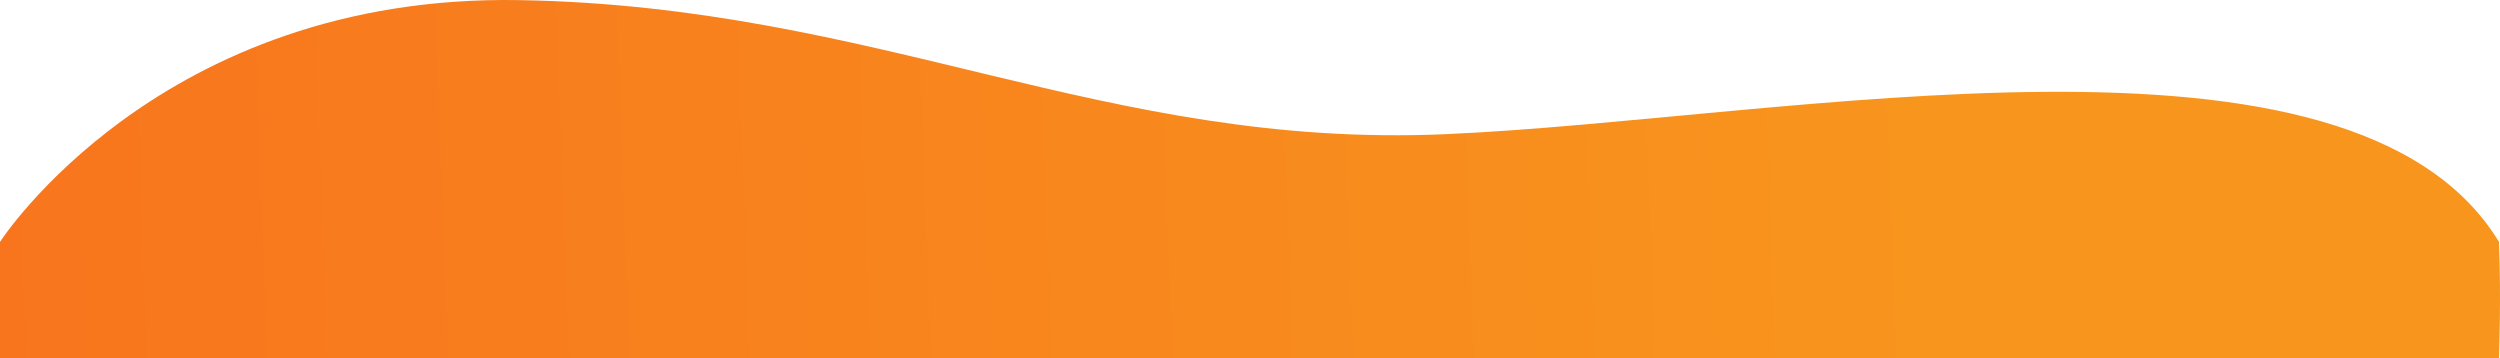 <svg xmlns="http://www.w3.org/2000/svg" xmlns:xlink="http://www.w3.org/1999/xlink" width="768" height="110" viewBox="0 0 768 110">
  <defs>
    <linearGradient id="linear-gradient" x1="0.234" y1="0.411" x2="1" y2="0.407" gradientUnits="objectBoundingBox">
      <stop offset="0" stop-color="#f8951d"/>
      <stop offset="1" stop-color="#f8751d"/>
    </linearGradient>
  </defs>
  <path id="topnu110" d="M-8676,2233.653s-49.062,76.2-159.573,74.274-179.757-45.722-284.373-41.188-278.479,41.188-323.743-33.086c-.7-17.652,0-35.69,0-35.69H-8676Z" transform="translate(-8676 2307.963) rotate(180)" fill="url(#linear-gradient)"/>
</svg>
